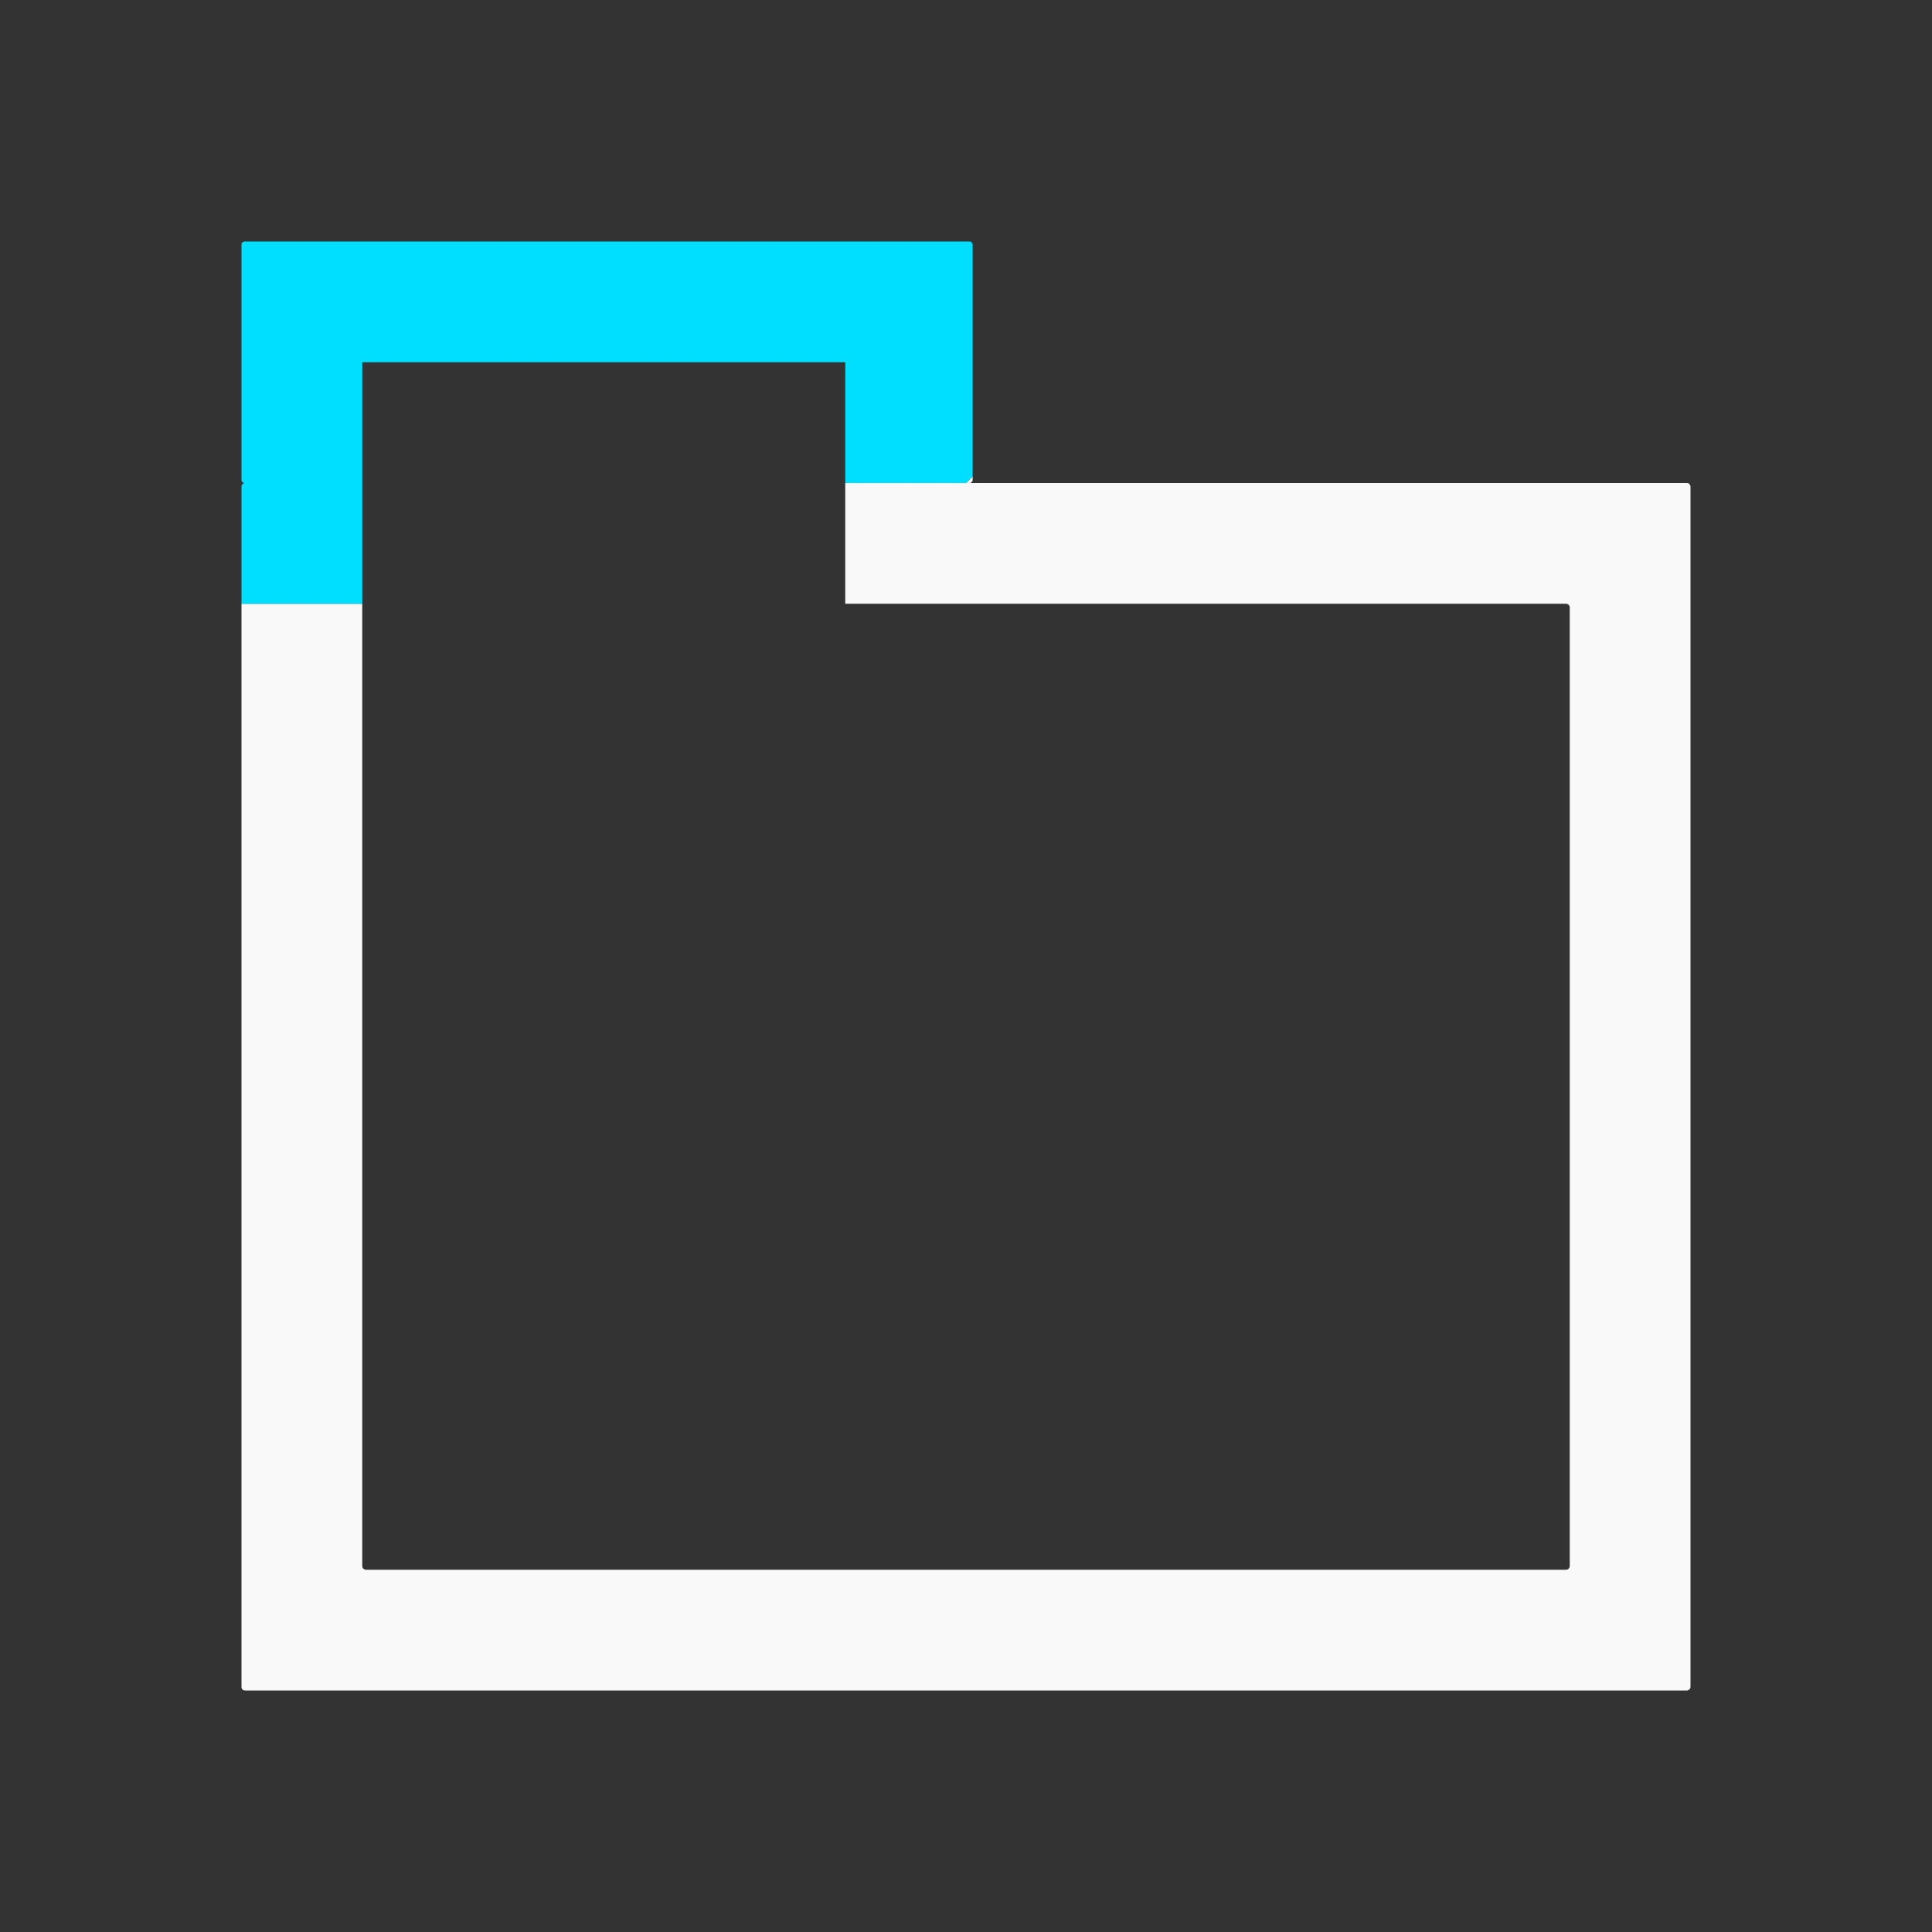 <?xml version="1.0" encoding="UTF-8" standalone="no"?>
<svg
   xmlns:dc="http://purl.org/dc/elements/1.1/"
   xmlns:cc="http://creativecommons.org/ns#"
   xmlns:rdf="http://www.w3.org/1999/02/22-rdf-syntax-ns#"
   xmlns:svg="http://www.w3.org/2000/svg"
   xmlns="http://www.w3.org/2000/svg"
   xmlns:sodipodi="http://sodipodi.sourceforge.net/DTD/sodipodi-0.dtd"
   xmlns:inkscape="http://www.inkscape.org/namespaces/inkscape"
   viewBox="0 0 16 16"
   id="svg6"
   version="1.1"
   sodipodi:docname="folder-drag-accept-symbolic(1).svg"
   inkscape:version="0.92.5 (2060ec1f9f, 2020-04-08)">
  <rect x="0" y="0" width="16" height="16" fill="#333333" stroke="none"/>
  <sodipodi:namedview
     pagecolor="#ffffff"
     bordercolor="#666666"
     borderopacity="1"
     objecttolerance="10"
     gridtolerance="10"
     guidetolerance="10"
     inkscape:pageopacity="0"
     inkscape:pageshadow="2"
     inkscape:window-width="1085"
     inkscape:window-height="480"
     id="namedview7"
     showgrid="false"
     inkscape:zoom="14.75"
     inkscape:cx="8"
     inkscape:cy="8"
     inkscape:window-x="0"
     inkscape:window-y="25"
     inkscape:window-maximized="0"
     inkscape:current-layer="svg6" />
  <defs
     id="defs3051">
    <style
       id="current-color-scheme"
       type="text/css">
      .ColorScheme-Text {
        color:#f9f9f9;
      }
      .ColorScheme-Highlight {
        color:#00dfff;
      }
    </style>
  </defs>
  <path
     d="m 2,5 v 8.97 C 2,13.988 2.012,14 2.03,14 h 11.94 a 0.03,0.03 0 0 0 0.003,0 0.03,0.03 0 0 0 0.006,-0.002 0.03,0.03 0 0 0 0.005,-0.002 0.03,0.03 0 0 0 0.002,-0.002 0.03,0.03 0 0 0 0.006,-0.004 0.03,0.03 0 0 0 0.002,-0.002 0.03,0.03 0 0 0 0.002,-0.002 0.03,0.03 0 0 0 0,-0.002 0.03,0.03 0 0 0 0.002,-0.005 A 0.03,0.03 0 0 0 14,13.973 0.03,0.03 0 0 0 14,13.971 V 4.029 A 0.03,0.03 0 0 0 14,4.027 0.03,0.03 0 0 0 13.998,4.021 0.03,0.03 0 0 0 13.996,4.016 0.03,0.03 0 0 0 13.994,4.014 0.03,0.03 0 0 0 13.99,4.008 0.03,0.03 0 0 0 13.988,4.006 0.03,0.03 0 0 0 13.986,4.004 0.03,0.03 0 0 0 13.984,4.004 0.03,0.03 0 0 0 13.979,4.002 0.03,0.03 0 0 0 13.973,4 0.03,0.03 0 0 0 13.971,4 H 8.035 A 0.025,0.025 0 0 0 8.037,3.998 0.025,0.025 0 0 0 8.043,3.996 0.025,0.025 0 0 0 8.045,3.994 0.025,0.025 0 0 0 8.047,3.992 a 0.025,0.025 0 0 0 0.002,0 0.025,0.025 0 0 0 0,-0.002 0.025,0.025 0 0 0 0.004,-0.006 0.025,0.025 0 0 0 0,-0.002 0.025,0.025 0 0 0 0,-0.002 0.025,0.025 0 0 0 0.002,-10e-4 0.025,0.025 0 0 0 0,-0.004 V 3.945 L 8,4 H 7 v 1 h 5.97 a 0.03,0.03 0 0 1 0.003,0 0.03,0.03 0 0 1 0.006,0.002 0.03,0.03 0 0 1 0.005,0.002 0.03,0.03 0 0 1 0.002,0.002 0.03,0.03 0 0 1 0.006,0.004 0.03,0.03 0 0 1 0.002,0.002 0.03,0.03 0 0 1 0.002,0.002 0.03,0.03 0 0 1 0,0.002 0.03,0.03 0 0 1 0.002,0.005 0.03,0.03 0 0 1 0.002,0.006 0.03,0.03 0 0 1 0,0.002 v 7.942 a 0.03,0.03 0 0 1 0,0.002 0.03,0.03 0 0 1 -0.002,0.006 0.03,0.03 0 0 1 -0.002,0.005 0.03,0.03 0 0 1 -0.002,0.002 0.03,0.03 0 0 1 -0.004,0.006 0.03,0.03 0 0 1 -0.002,0.002 0.03,0.03 0 0 1 -0.002,0.002 0.03,0.03 0 0 1 -0.002,0 0.03,0.03 0 0 1 -0.005,0.002 A 0.03,0.03 0 0 1 12.973,13 0.03,0.03 0 0 1 12.971,13 H 3.029 A 0.03,0.03 0 0 1 3.027,13 0.03,0.03 0 0 1 3.021,12.998 0.03,0.03 0 0 1 3.016,12.996 0.03,0.03 0 0 1 3.014,12.994 0.03,0.03 0 0 1 3.008,12.99 0.03,0.03 0 0 1 3.006,12.988 0.03,0.03 0 0 1 3.004,12.986 0.03,0.03 0 0 1 3.004,12.984 0.03,0.03 0 0 1 3.002,12.979 0.03,0.03 0 0 1 3,12.973 0.03,0.03 0 0 1 3,12.971 V 5 Z"
     id="path821"
     inkscape:connector-curvature="0"
     class="ColorScheme-Text"
     style="fill:currentColor" />
  <path
     d="M 2,5 H 3 V 3 H 7 V 4 H 8 L 8.055,3.945 v -1.92 a 0.025,0.025 0 0 0 0,-0.002 0.025,0.025 0 0 0 -0.002,-0.005 0.025,0.025 0 0 0 0,-0.002 A 0.025,0.025 0 0 0 8.051,2.014 0.025,0.025 0 0 0 8.049,2.012 0.025,0.025 0 0 0 8.049,2.01 0.025,0.025 0 0 0 8.047,2.008 0.025,0.025 0 0 0 8.045,2.006 0.025,0.025 0 0 0 8.043,2.004 0.025,0.025 0 0 0 8.041,2.002 0.025,0.025 0 0 0 8.039,2.002 0.025,0.025 0 0 0 8.033,2 0.025,0.025 0 0 0 8.031,2 0.025,0.025 0 0 0 8.029,2 0.025,0.025 0 0 0 8.027,2 H 2.025 a 0.025,0.025 0 0 0 -0.002,0 0.025,0.025 0 0 0 -0.005,0.002 0.025,0.025 0 0 0 -0.002,0 0.025,0.025 0 0 0 -0.002,0.002 0.025,0.025 0 0 0 -0.002,0 A 0.025,0.025 0 0 0 2.01,2.006 0.025,0.025 0 0 0 2.008,2.008 0.025,0.025 0 0 0 2.006,2.01 0.025,0.025 0 0 0 2.004,2.012 0.025,0.025 0 0 0 2.002,2.014 0.025,0.025 0 0 0 2.002,2.016 0.025,0.025 0 0 0 2,2.018 0.025,0.025 0 0 0 2,2.023 0.025,0.025 0 0 0 2,2.025 v 1.95 C 2,3.988 2.01,3.999 2.023,4 A 0.03,0.03 0 0 0 2.018,4.002 0.03,0.03 0 0 0 2.016,4.004 0.03,0.03 0 0 0 2.01,4.008 0.03,0.03 0 0 0 2.008,4.01 0.03,0.03 0 0 0 2.006,4.012 0.03,0.03 0 0 0 2.004,4.014 0.03,0.03 0 0 0 2.002,4.02 0.03,0.03 0 0 0 2,4.025 0.03,0.03 0 0 0 2,4.029 Z"
     id="rect820"
     inkscape:connector-curvature="0"
     class="ColorScheme-Highlight"
     style="fill:currentColor" />
</svg>
